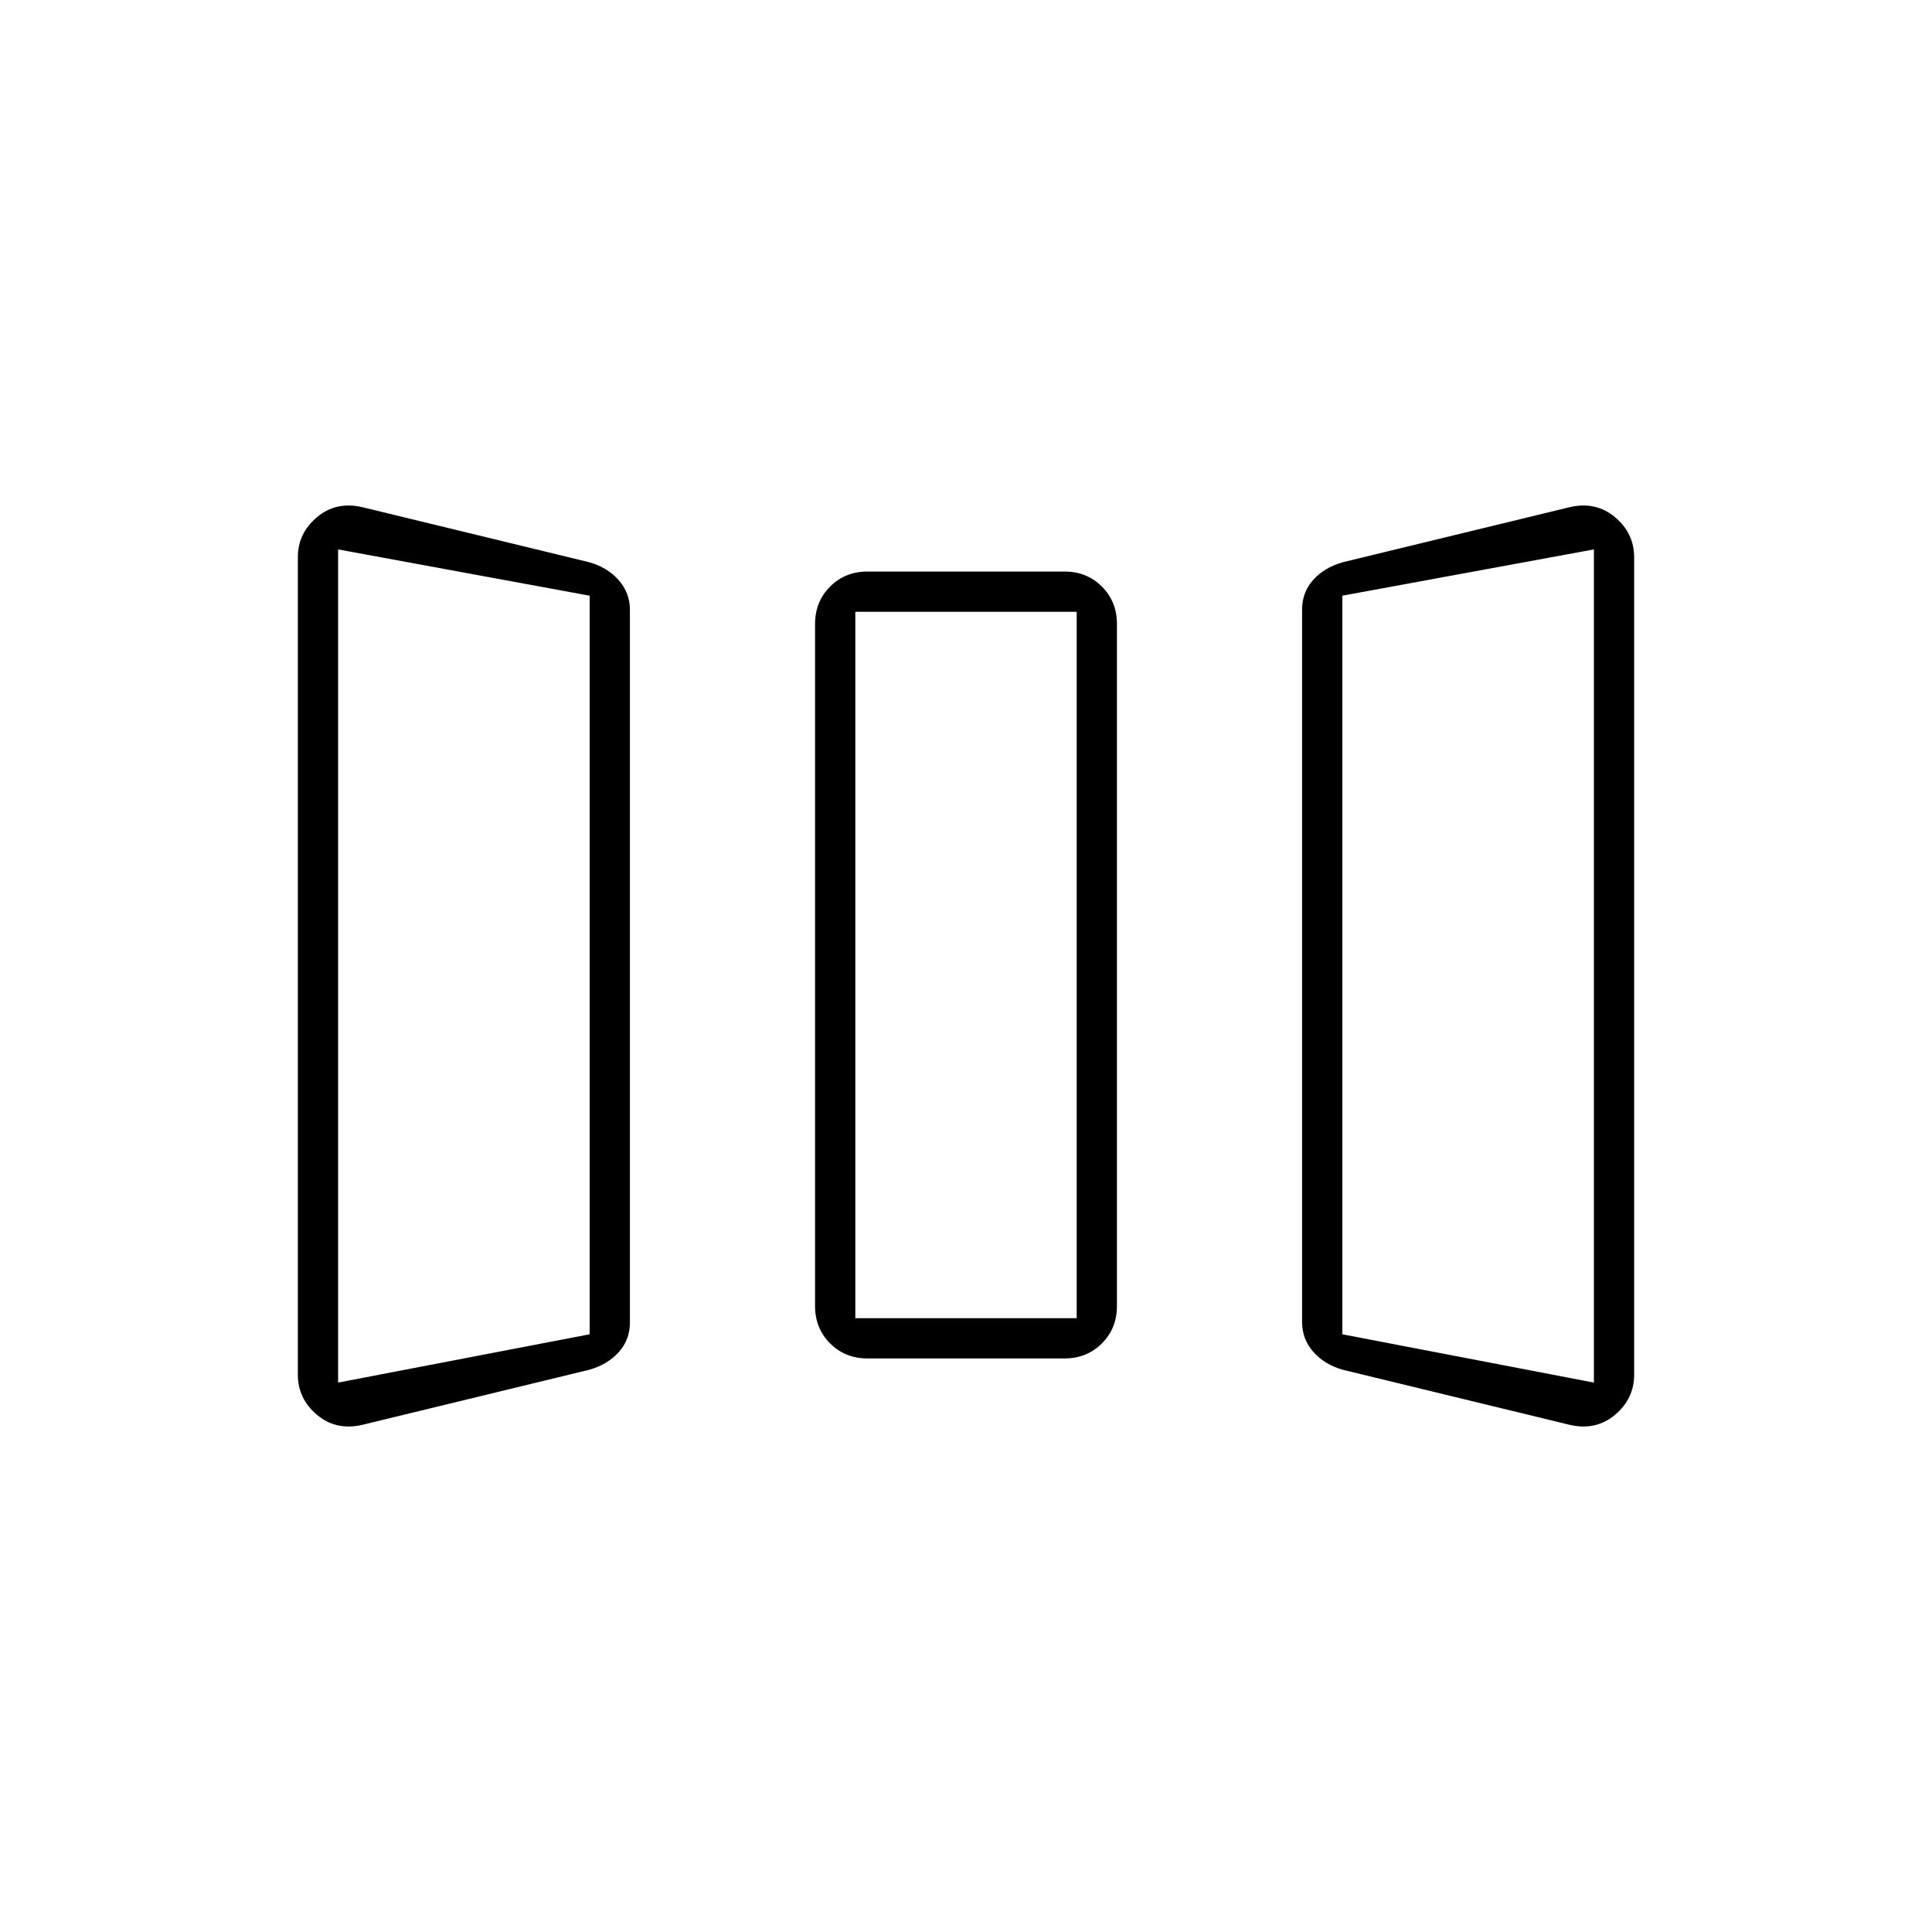 <svg xmlns="http://www.w3.org/2000/svg" height="20" viewBox="0 -960 960 960" width="20"><path d="M180-252q-13 3-22.5-4.99t-9.5-19.93v-406.16q0-11.94 9.5-19.93T180-708l112.74 27.36q9.26 2.64 14.76 9 5.5 6.35 5.5 14.64v354.13q0 8.53-5.5 14.7t-14.76 8.81L180-252Zm251-33q-11.05 0-18.52-7.48Q405-299.95 405-311v-339q0-11.05 7.48-18.53Q419.95-676 431-676h98q11.05 0 18.53 7.47Q555-661.05 555-650v339q0 11.05-7.47 18.52Q540.05-285 529-285h-98Zm236.26 5.64q-9.26-2.64-14.76-9-5.5-6.35-5.5-14.64v-354.13q0-8.53 5.5-14.7t14.76-8.81L780-708q13-3 22.5 4.99t9.5 19.93v406.16q0 11.94-9.5 19.93T780-252l-112.74-27.36ZM168-273l125-24v-367l-125-23v414Zm257-32h110v-351H425v351Zm367 32v-414l-125 23v367l125 24Zm-624 0 125-24-125 24Zm257-32h110-110Zm367 32-125-24 125 24Z"/></svg>